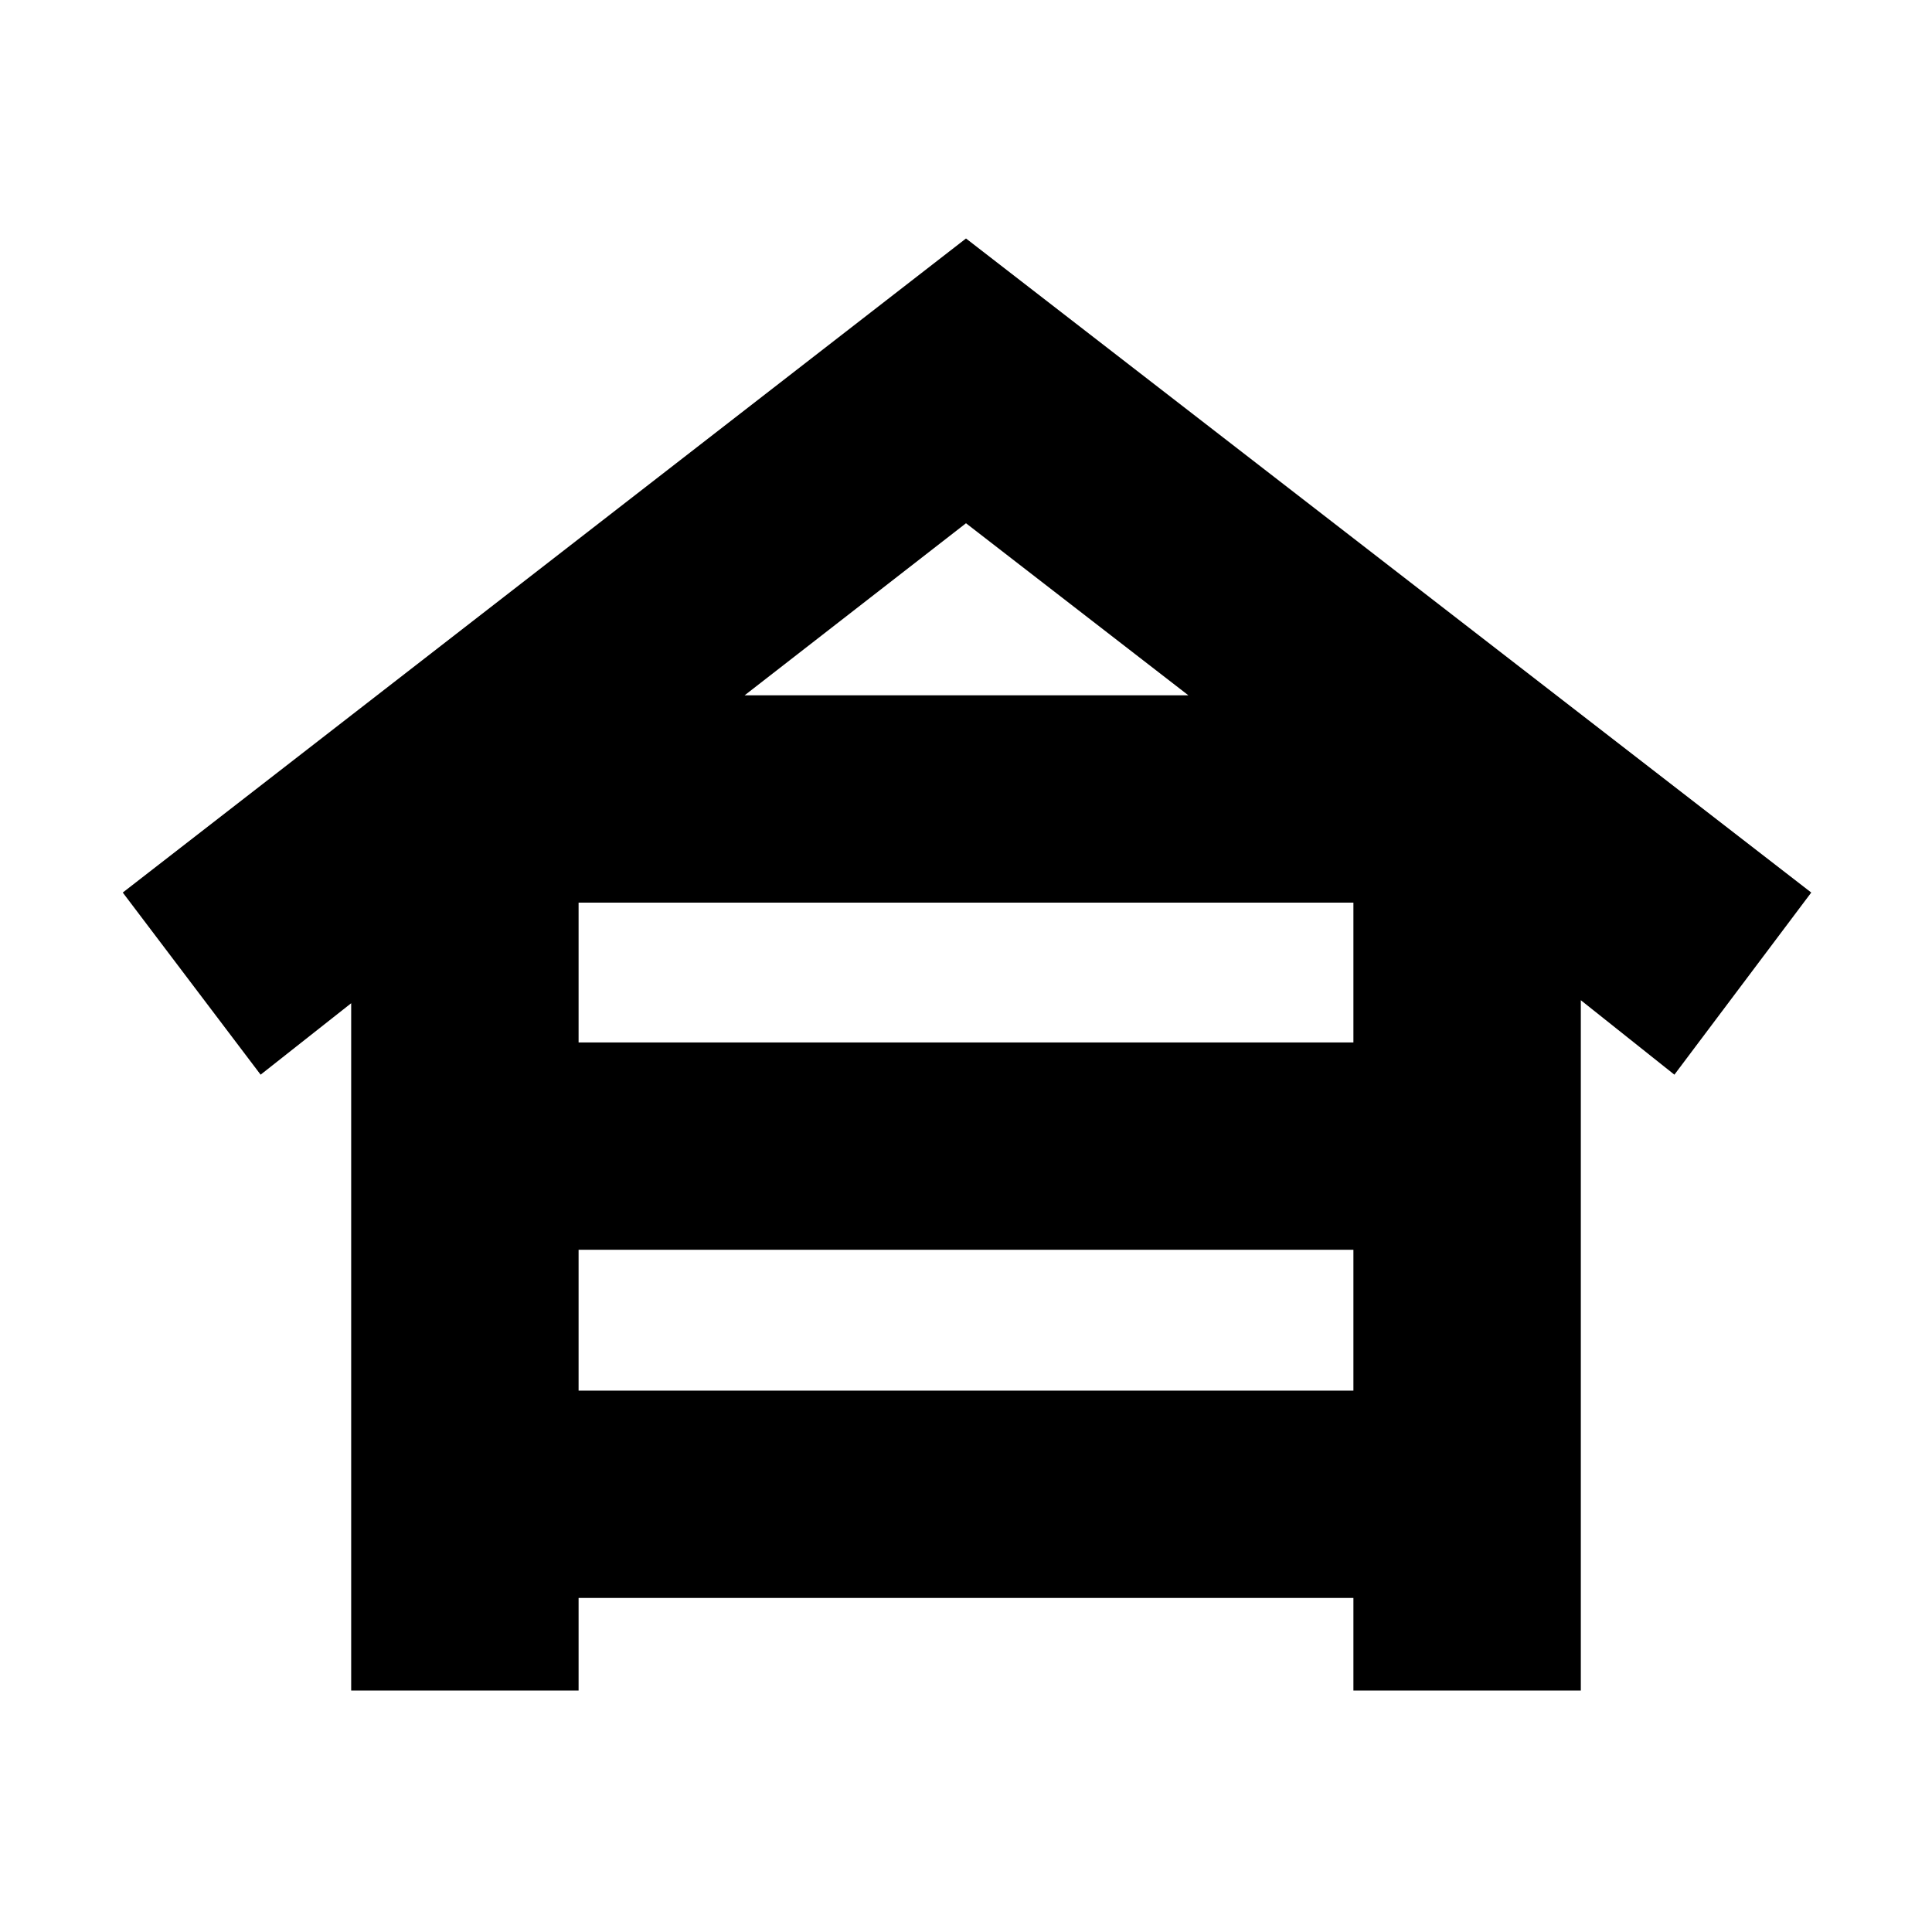 <svg xmlns="http://www.w3.org/2000/svg" height="20" viewBox="0 -960 960 960" width="20"><path d="M174.5-120v-341.5l-45 35.5L61-516.5l419-325 420 325-68 90.5-46.5-37v343h-113v-46h-385v46h-113Zm113-322h385v-69.5h-385v69.5Zm0 173h385v-70h-385v70ZM370-614.5h220.5L480-700l-110 85.5Z"/></svg>